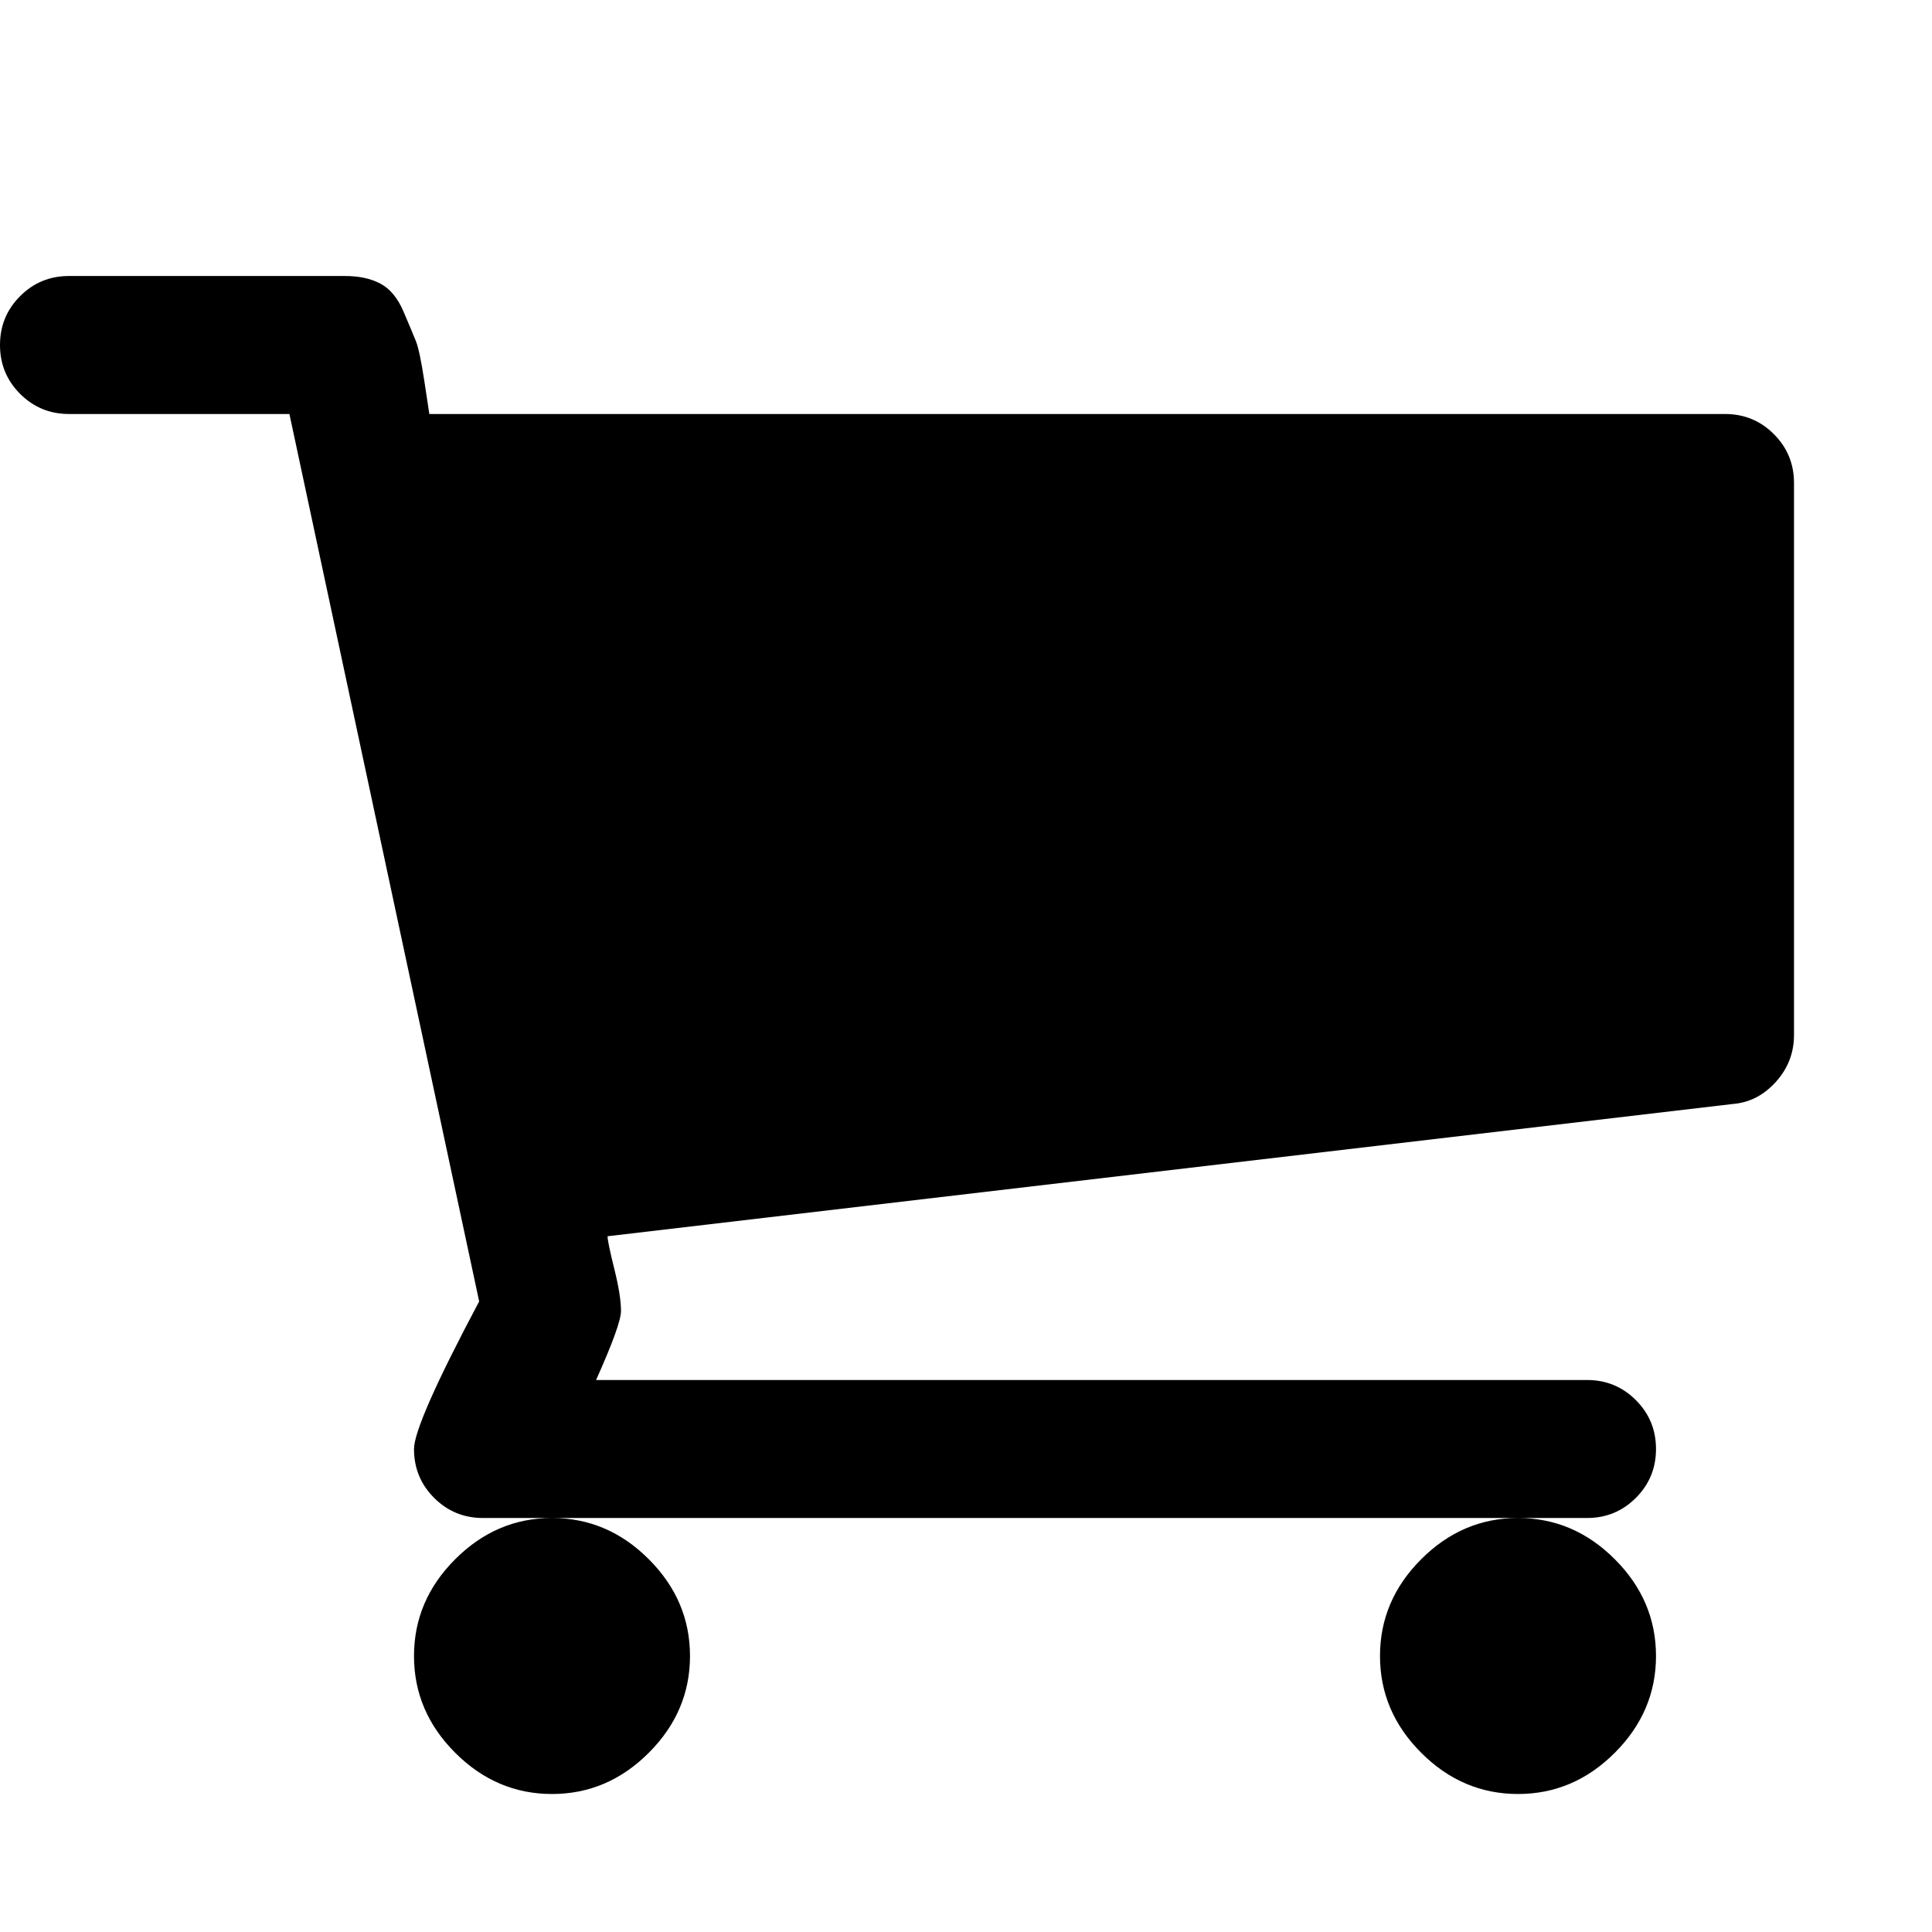 <svg xmlns="http://www.w3.org/2000/svg" viewBox="0 0 1008 1008"><path fill="currentColor" d="M936 252v288q0 14-9.5 24.5T904 576l-587 69q0 3 3.5 17t3.5 22q0 7-13 36h517q15 0 25.5 10.5T864 756t-10.5 25.5T828 792H252q-15 0-25.5-10.5T216 756q0-13 34-77l-99-463H36q-15 0-25.5-10.5T0 180t10.5-25.5T36 144h144q11 0 18.5 4t12 14.5T217 178t4.5 21.5L224 216h676q15 0 25.5 10.5T936 252zm-72 612q0 29-21.5 50.5T792 936t-50.5-21.5T720 864t21.5-50.5T792 792t50.5 21.5T864 864zm-504 0q0 29-21.5 50.5T288 936t-50.5-21.5T216 864t21.5-50.5T288 792t50.5 21.5T360 864z"/></svg>
